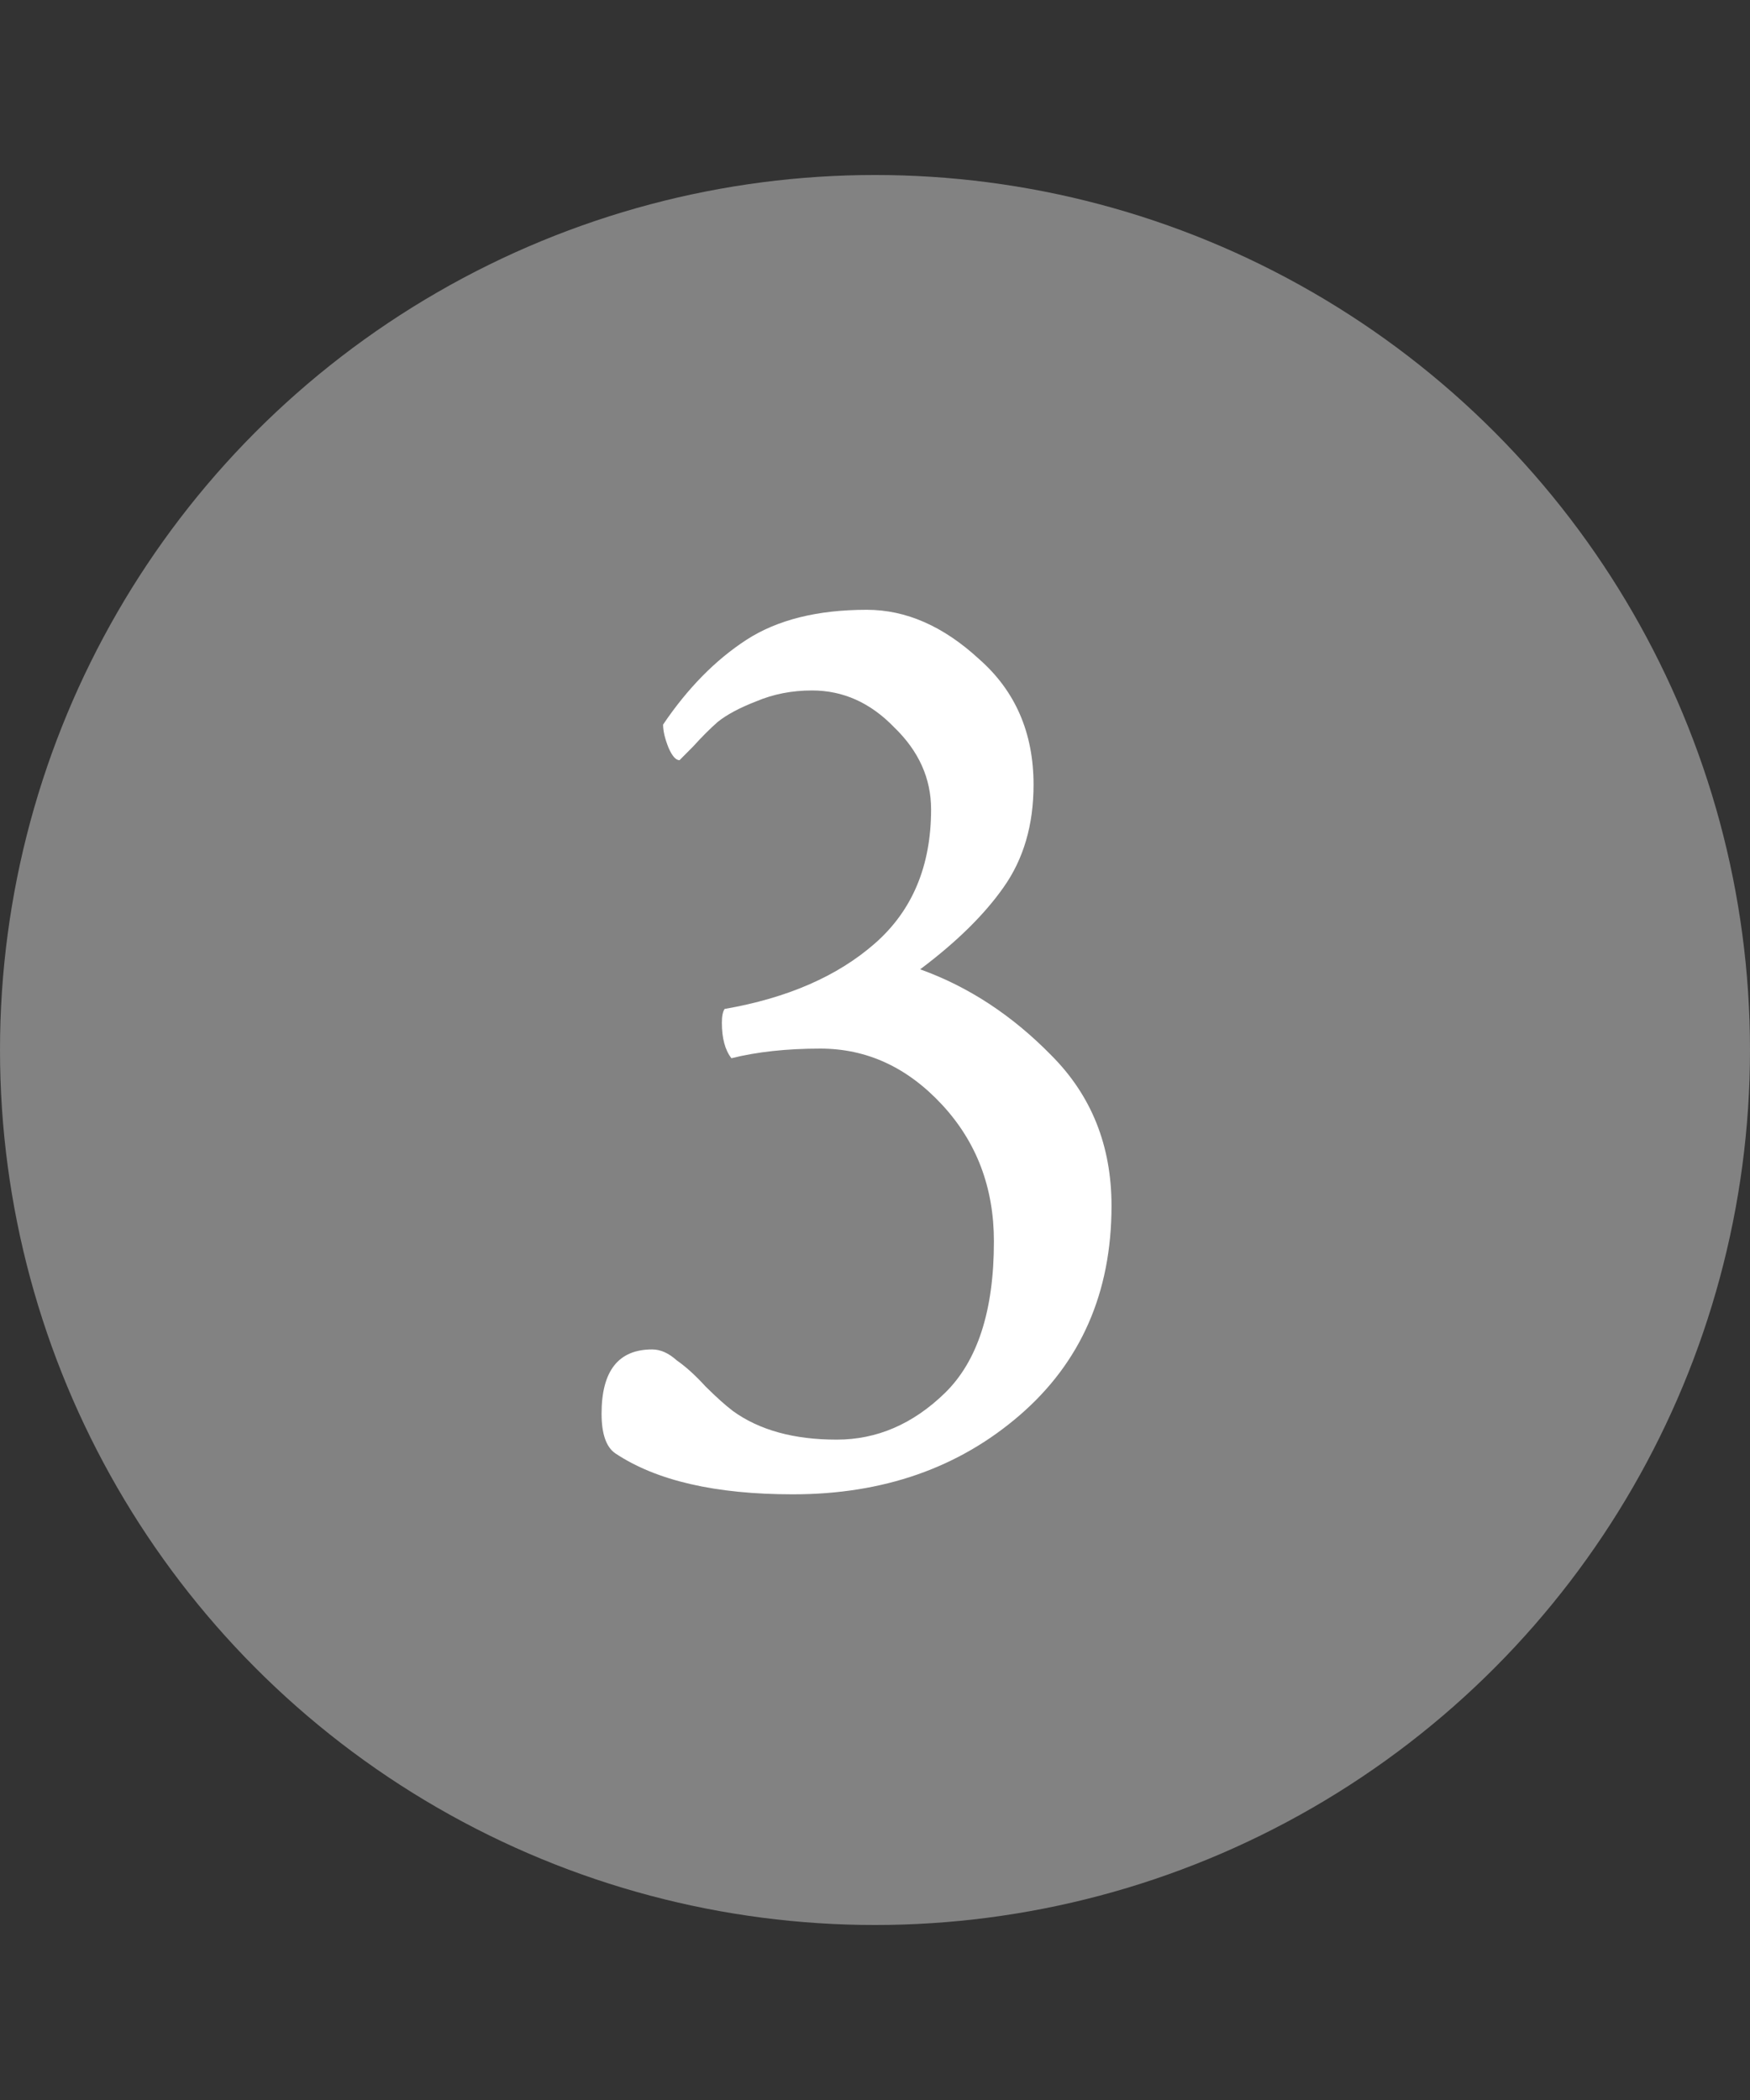 <svg width="20" height="24" viewBox="0 0 20 24" fill="none" xmlns="http://www.w3.org/2000/svg">
<rect x="0" y="0" width="20" height="24" fill="#333333" stroke="none"/>
<circle cx="10" cy="12" r="10" fill="#828282"/>
<path d="M9.906 6.969C10.354 6.969 10.781 7.156 11.188 7.531C11.604 7.896 11.812 8.375 11.812 8.969C11.812 9.427 11.698 9.818 11.469 10.141C11.25 10.453 10.932 10.766 10.516 11.078C11.068 11.276 11.568 11.604 12.016 12.062C12.474 12.521 12.703 13.094 12.703 13.781C12.703 14.771 12.354 15.568 11.656 16.172C10.958 16.776 10.094 17.078 9.062 17.078C8.177 17.078 7.5 16.922 7.031 16.609C6.927 16.537 6.875 16.385 6.875 16.156C6.875 15.667 7.068 15.422 7.453 15.422C7.547 15.422 7.641 15.463 7.734 15.547C7.839 15.62 7.948 15.719 8.062 15.844C8.188 15.969 8.292 16.062 8.375 16.125C8.677 16.344 9.073 16.453 9.562 16.453C10.021 16.453 10.432 16.276 10.797 15.922C11.172 15.557 11.359 14.979 11.359 14.188C11.359 13.573 11.162 13.052 10.766 12.625C10.37 12.198 9.906 11.984 9.375 11.984C8.99 11.984 8.651 12.021 8.359 12.094C8.286 12 8.25 11.865 8.25 11.688C8.25 11.615 8.26 11.562 8.281 11.531C9 11.406 9.573 11.156 10 10.781C10.427 10.406 10.641 9.896 10.641 9.25C10.641 8.896 10.5 8.583 10.219 8.312C9.948 8.031 9.635 7.891 9.281 7.891C9.052 7.891 8.839 7.932 8.641 8.016C8.453 8.089 8.307 8.167 8.203 8.25C8.109 8.333 8.016 8.427 7.922 8.531C7.828 8.625 7.776 8.677 7.766 8.688C7.724 8.688 7.682 8.641 7.641 8.547C7.599 8.443 7.578 8.354 7.578 8.281C7.859 7.865 8.177 7.542 8.531 7.312C8.885 7.083 9.344 6.969 9.906 6.969Z" fill="white"/>
</svg>
